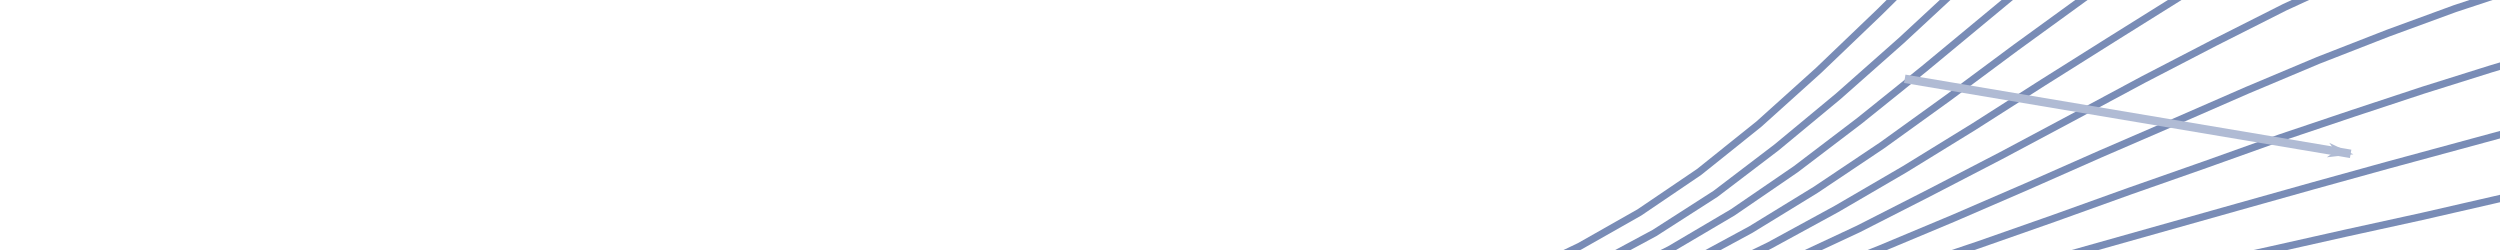 <?xml version="1.0" encoding="UTF-8"?>
<svg width="180" height="18" version="1.1" viewBox="0 0 47.625 4.763" xmlns="http://www.w3.org/2000/svg"><defs><marker id="marker1255" overflow="visible" orient="auto"><path transform="scale(.8) rotate(180) translate(12.5)" d="m0 0l5-5-17.5 5 17.5 5-5-5z" fill="#b0bbd4" fill-rule="evenodd" stroke="#b0bbd4" stroke-width="1pt"/></marker></defs><g fill="none"><g fill="none" stroke="#798cb6" stroke-width=".138"><path d="m46.315-7.651-1.113 0.405-1.125 0.506-1.163 0.658-1.176 0.797-1.189 0.961-1.201 1.075-1.189 1.151-1.189 1.176-1.163 1.151-1.163 1.113-1.138 1.024-1.138 0.911-1.138 0.771-1.138 0.645-1.163 0.556-1.163 0.455" style="font-variant-east_asian:normal"/><path d="m27.953 6.057 1.201-0.455 1.189-0.531 1.176-0.632 1.163-0.746 1.163-0.885 1.176-0.974 1.201-1.062 1.201-1.113 1.214-1.113 1.227-1.1 1.227-1.024 1.214-0.911 1.201-0.759 1.176-0.632 1.138-0.493 1.113-0.392" style="font-variant-east_asian:normal"/><path d="m47.58-5.754-1.113 0.379-1.151 0.481-1.189 0.594-1.214 0.721-1.252 0.847-1.252 0.948-1.252 1.024-1.252 1.037-1.252 1.037-1.227 0.986-1.214 0.923-1.201 0.822-1.201 0.708-1.214 0.607-1.214 0.531-1.227 0.443" style="font-variant-east_asian:normal"/><path d="m28.37 6.563 1.252-0.443 1.252-0.506 1.239-0.569 1.239-0.67 1.239-0.759 1.265-0.847 1.265-0.911 1.277-0.948 1.29-0.936 1.29-0.923 1.29-0.873 1.265-0.771 1.239-0.658 1.189-0.556 1.163-0.443 1.125-0.379" style="font-variant-east_asian:normal"/><path d="m48.933-3.415-1.138 0.341-1.163 0.43-1.201 0.493-1.252 0.607-1.29 0.683-1.315 0.771-1.315 0.822-1.328 0.835-1.328 0.847-1.315 0.809-1.303 0.759-1.277 0.696-1.277 0.62-1.277 0.531-1.277 0.481-1.29 0.43" style="font-variant-east_asian:normal"/><path d="m28.813 6.892 1.315-0.405 1.315-0.455 1.315-0.493 1.315-0.556 1.328-0.62 1.341-0.683 1.366-0.708 1.353-0.721 1.366-0.733 1.366-0.708 1.328-0.67 1.315-0.607 1.265-0.531 1.214-0.455 1.163-0.392 1.138-0.329" style="font-variant-east_asian:normal"/><path d="m50.298-0.924-1.125 0.316-1.176 0.367-1.227 0.405-1.277 0.468-1.328 0.518-1.353 0.569-1.391 0.607-1.404 0.607-1.404 0.62-1.404 0.607-1.391 0.582-1.366 0.544-1.366 0.493-1.341 0.455-1.341 0.43-1.353 0.392" style="font-variant-east_asian:normal"/><path d="m29.293 7.258 1.391-0.379 1.378-0.405 1.378-0.417 1.404-0.43 1.416-0.481 1.429-0.481 1.442-0.506 1.442-0.518 1.442-0.506 1.416-0.506 1.391-0.468 1.341-0.443 1.29-0.405 1.227-0.367 1.189-0.341 1.125-0.304" style="font-variant-east_asian:normal"/><path d="m51.702 1.492-1.138 0.291-1.189 0.316-1.239 0.329-1.303 0.354-1.353 0.367-1.416 0.392-1.442 0.405-1.48 0.417-1.48 0.417-1.48 0.417-1.48 0.405-1.454 0.405-1.442 0.392-1.429 0.379-1.416 0.367-1.404 0.367" style="font-variant-east_asian:normal"/><path d="m29.824 7.865 1.442-0.354 1.454-0.354 1.467-0.354 1.48-0.341 1.492-0.341 1.518-0.341 1.53-0.341 1.518-0.341l1.505-0.329 1.467-0.329 1.442-0.316 1.378-0.316 1.315-0.304 1.239-0.303 1.201-0.291 1.138-0.291" style="font-variant-east_asian:normal"/><path d="m53.131 3.654-1.138 0.291-1.201 0.278-1.265 0.278-1.328 0.278-1.404 0.278-1.454 0.266-1.505 0.266-1.53 0.278l-1.556 0.266-1.556 0.278-1.568 0.291-1.53 0.304-1.518 0.304-1.505 0.329-1.48 0.354-1.492 0.354" style="font-variant-east_asian:normal"/></g><path d="m36.287 1.501 8.495 1.43" marker-end="url(#marker1255)" stroke="#b0bbd4" stroke-miterlimit="100" stroke-width=".161"/></g></svg>
